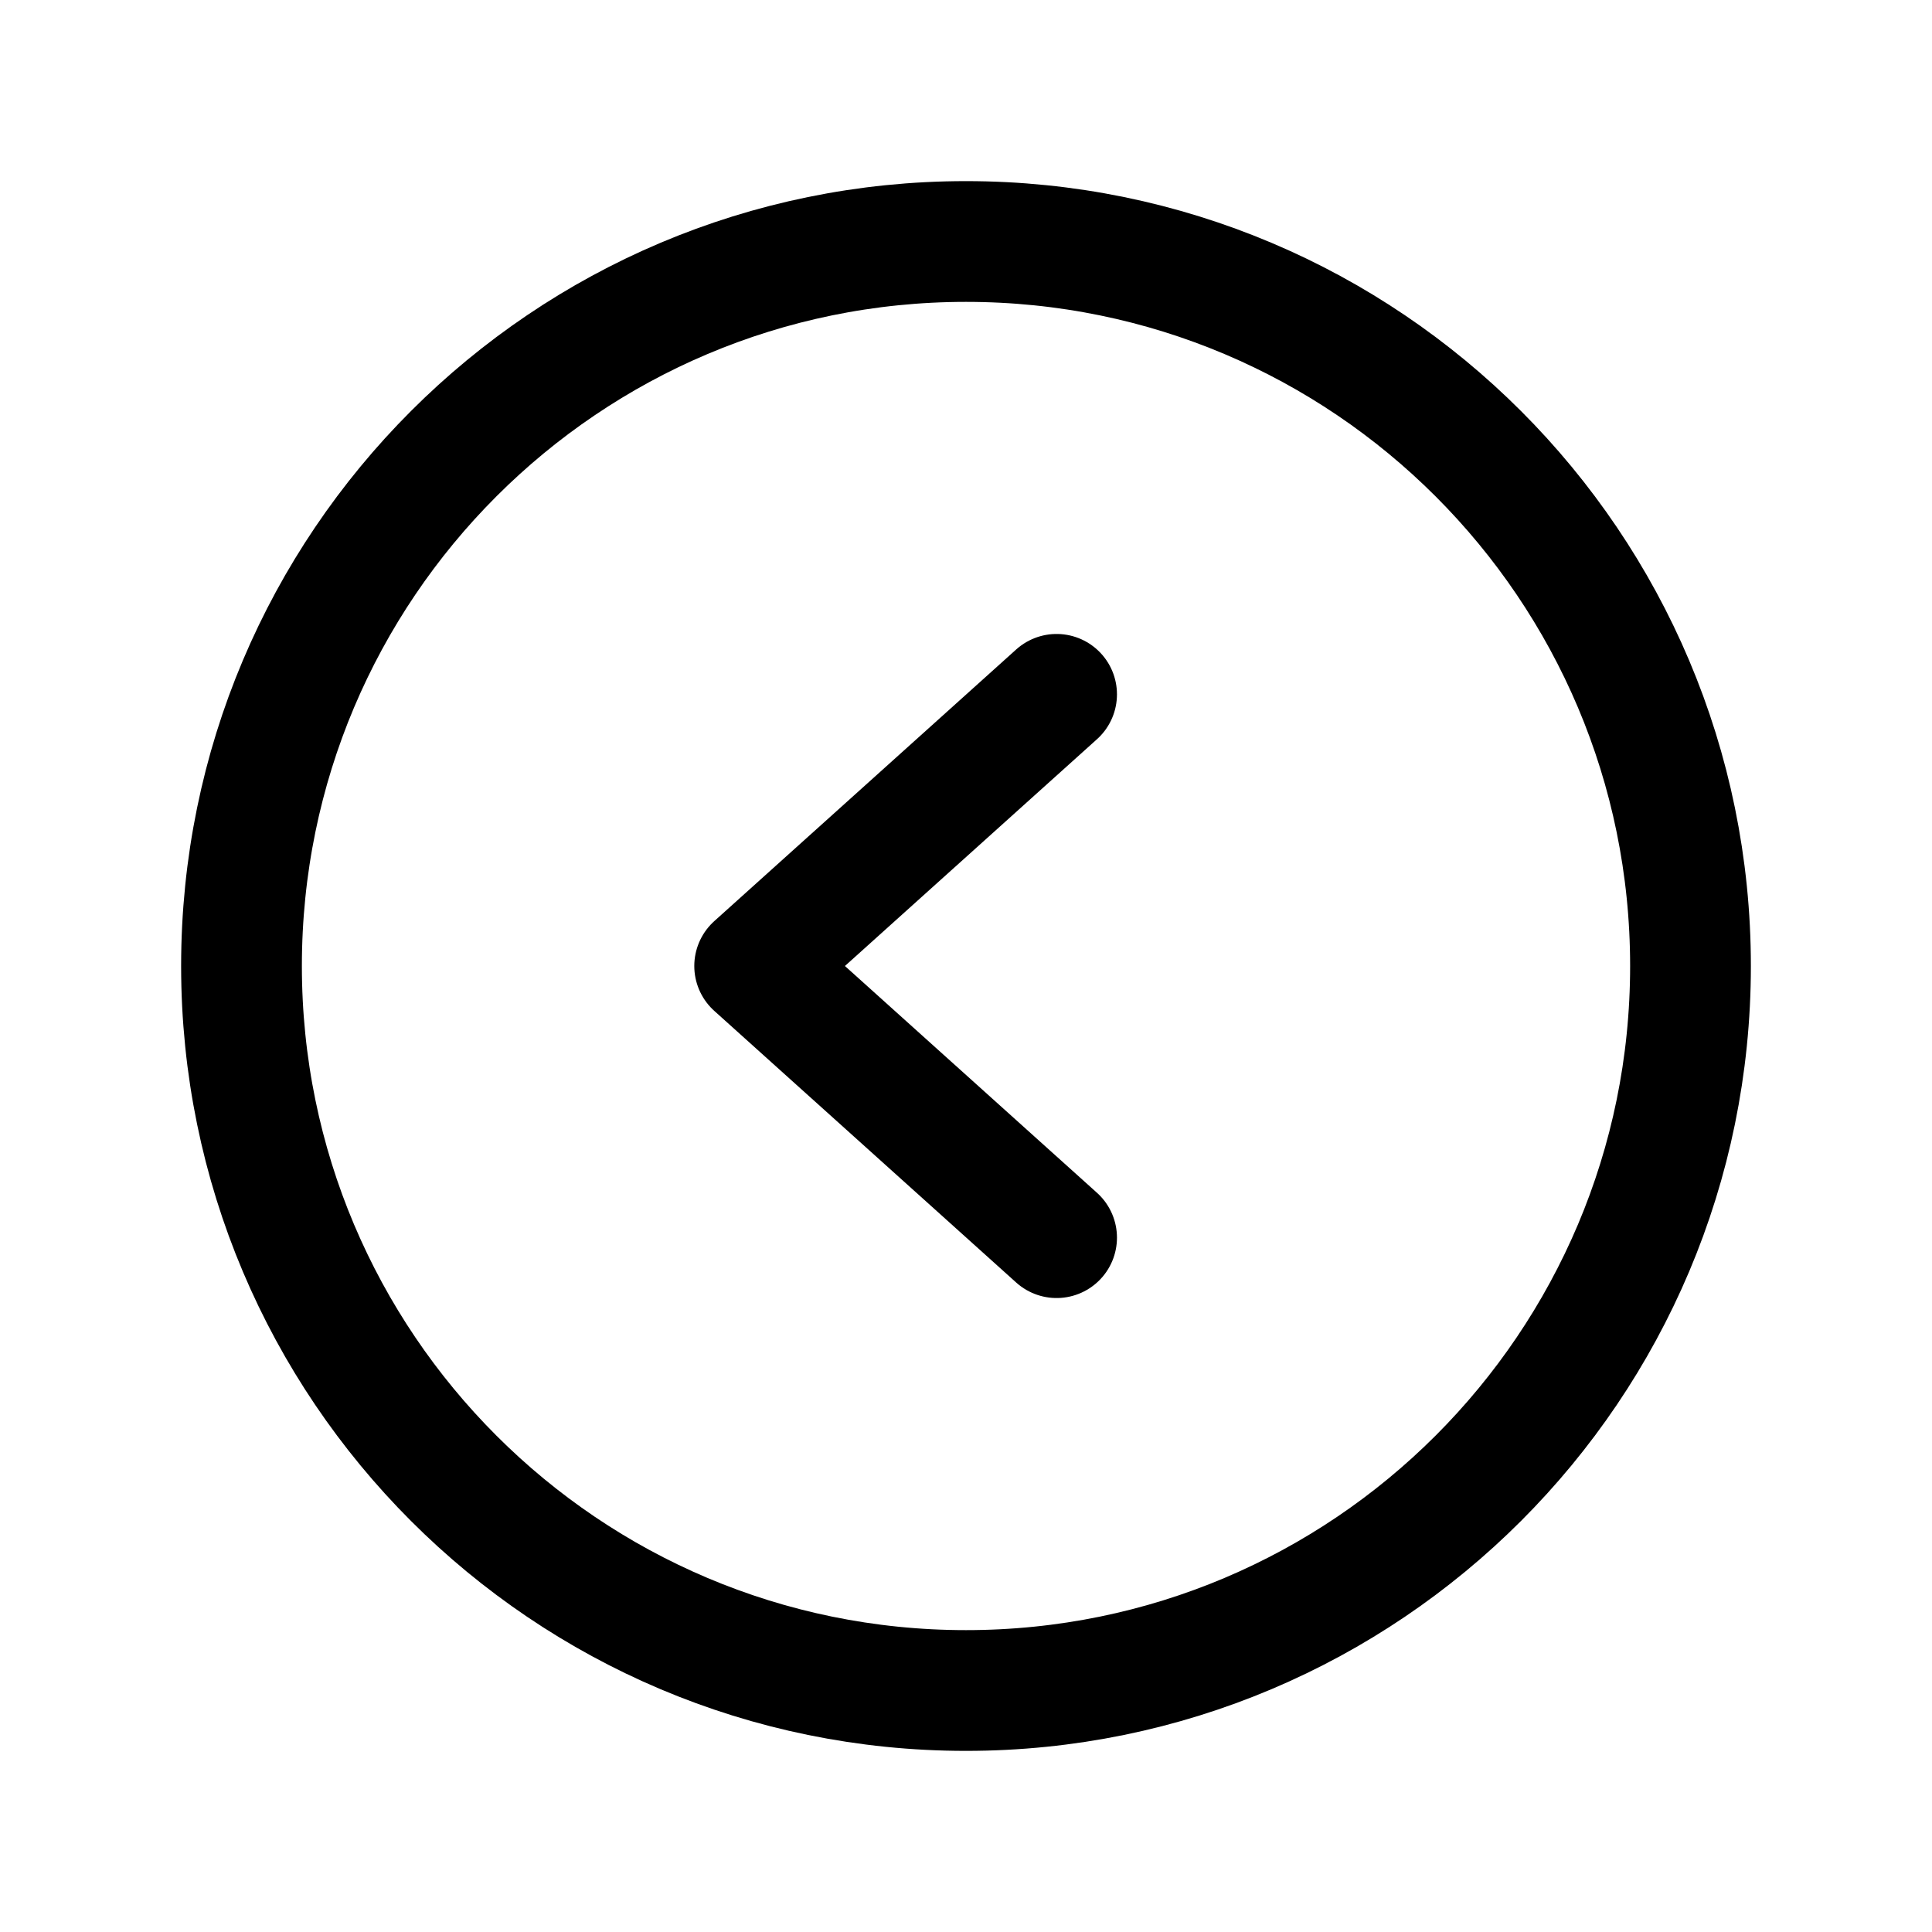 <svg width="18" height="18" viewBox="0 0 18 18" fill="none" xmlns="http://www.w3.org/2000/svg">
<path d="M9 2.25C5.272 2.25 2.25 5.272 2.25 9C2.25 12.728 5.272 15.75 9 15.75C12.728 15.75 15.75 12.728 15.75 9C15.75 5.272 12.728 2.25 9 2.25Z" stroke="black" stroke-width="1.125" stroke-miterlimit="10"/>
<path d="M9.844 11.531L7.031 9L9.844 6.469" stroke="black" stroke-width="1.125" stroke-linecap="round" stroke-linejoin="round"/>
</svg>
